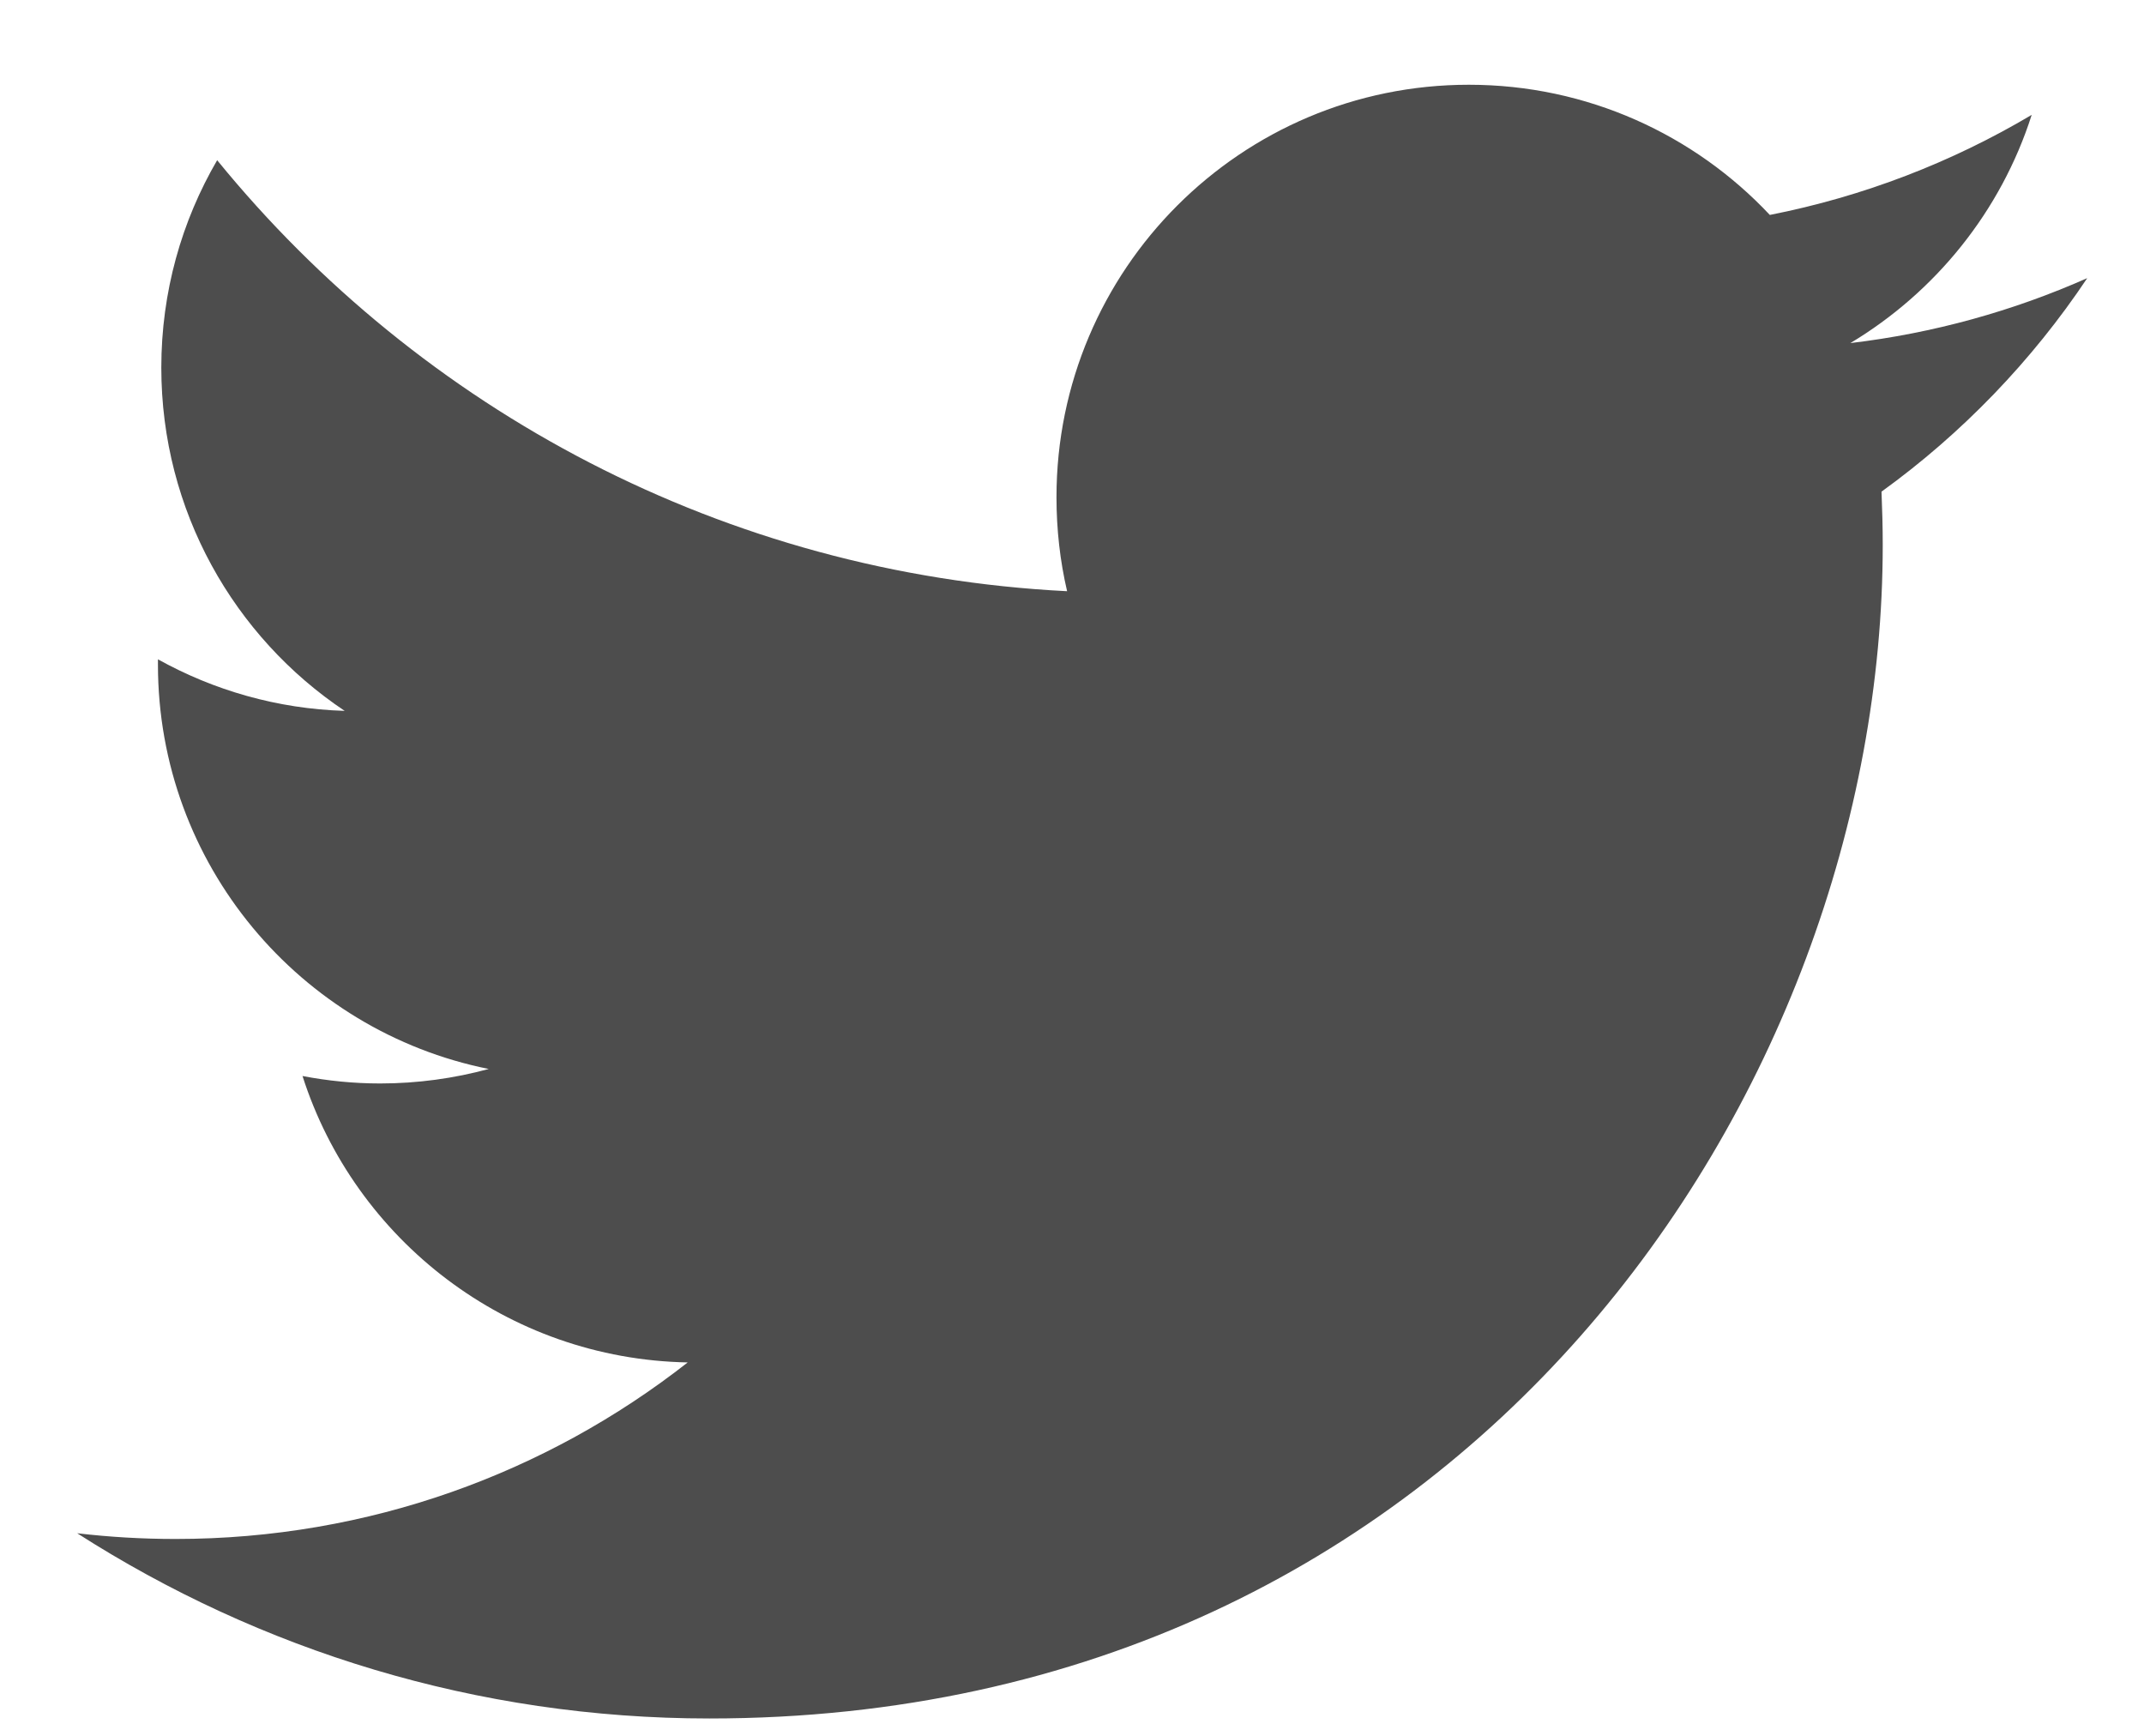 <?xml version="1.0" encoding="UTF-8"?>
<svg width="21px" height="17px" viewBox="0 0 21 17" version="1.1" xmlns="http://www.w3.org/2000/svg" xmlns:xlink="http://www.w3.org/1999/xlink">
    <!-- Generator: Sketch 41.2 (35397) - http://www.bohemiancoding.com/sketch -->
    <title>twitter</title>
    <desc>Created with Sketch.</desc>
    <defs></defs>
    <g id="Page-1" stroke="none" stroke-width="1" fill="none" fill-rule="evenodd">
        <g id="Article" transform="translate(-886, -5158)" fill="#4D4D4D">
            <g id="bio-copy" transform="translate(392.756, 4999.83)">
                <g id="Group" transform="translate(494, 154)">
                    <path d="M19.688,6.894 C18.963,7.215 18.185,7.433 17.368,7.53 C18.202,7.03 18.843,6.238 19.144,5.295 C18.364,5.758 17.499,6.094 16.579,6.275 C15.842,5.49 14.792,5 13.631,5 C11.4,5 9.592,6.809 9.592,9.039 C9.592,9.356 9.627,9.664 9.696,9.96 C6.34,9.791 3.363,8.183 1.371,5.739 C1.023,6.336 0.824,7.03 0.824,7.77 C0.824,9.172 1.537,10.408 2.62,11.132 C1.959,11.112 1.336,10.93 0.791,10.627 C0.791,10.644 0.791,10.661 0.791,10.678 C0.791,12.635 2.183,14.268 4.031,14.639 C3.692,14.731 3.335,14.781 2.967,14.781 C2.706,14.781 2.453,14.755 2.207,14.708 C2.72,16.312 4.212,17.48 5.98,17.513 C4.598,18.596 2.856,19.242 0.964,19.242 C0.637,19.242 0.316,19.223 0,19.186 C1.788,20.331 3.911,21 6.192,21 C13.621,21 17.685,14.845 17.685,9.507 C17.685,9.332 17.68,9.158 17.673,8.985 C18.462,8.415 19.147,7.704 19.688,6.894" id="twitter"></path>
                </g>
            </g>
        </g>
    </g>
</svg>